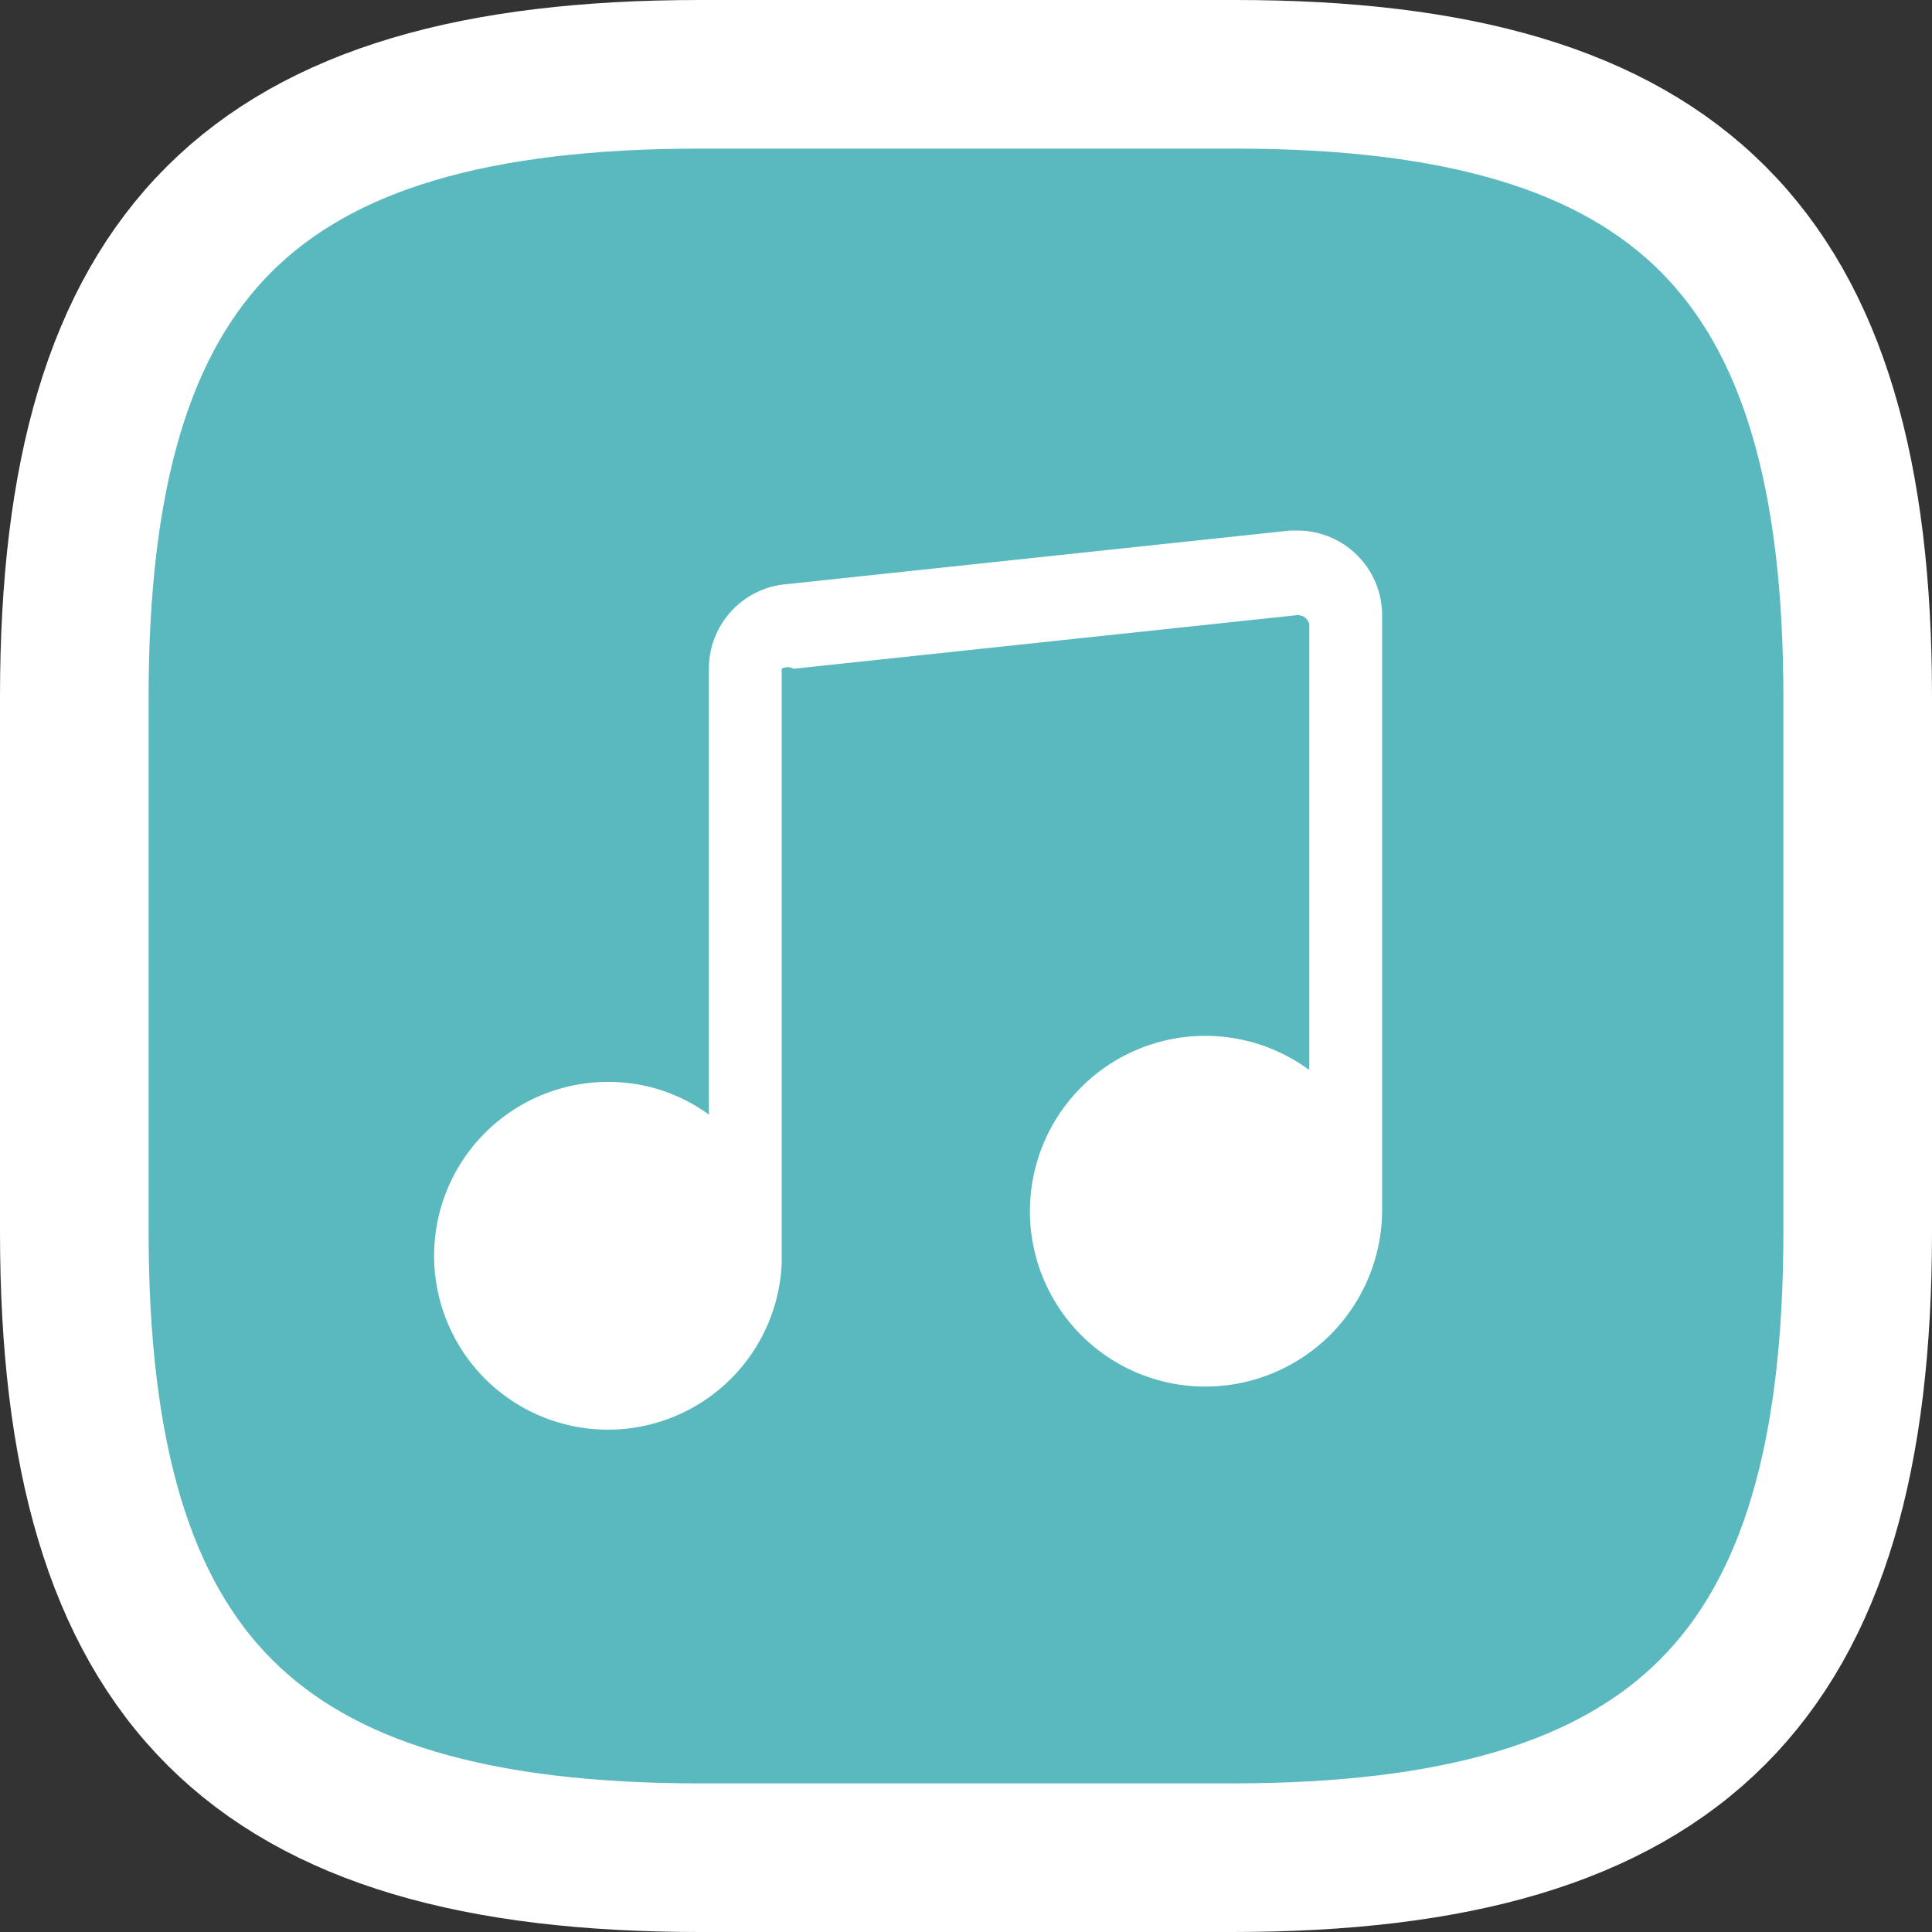<svg id="Layer_1" data-name="Layer 1" xmlns="http://www.w3.org/2000/svg" viewBox="0 0 13 13"><rect x="0" y="0" width="13" height="13" fill="#333333" stroke="none"/><defs><style>.cls-1{fill:#59b9be;stroke:#fff;stroke-linecap:round;stroke-linejoin:round;}.cls-2{fill:#fff;}</style></defs><g id="Layer_2" data-name="Layer 2"><g id="Layer_1-2" data-name="Layer 1-2"><path class="cls-1" d="M13,5.19v3.6c0,3-1.2,4.21-4.21,4.21H5.21C2.21,13,1,11.8,1,8.79V5.19C1,2.2,2.2,1,5.21,1h3.6C11.8,1,13,2.2,13,5.19Z" transform="translate(-0.5 -0.5)"/><path class="cls-2" d="M9.22,4.64a.08.08,0,0,1,.09.06v3a1.18,1.18,0,1,0-.7,2.13A1.19,1.19,0,0,0,9.8,8.64v-4a.57.57,0,0,0-.57-.57H9.18L5.8,4.43A.57.57,0,0,0,5.27,5V8a1.14,1.14,0,0,0-.67-.22A1.17,1.17,0,1,0,5.76,9h0V5A.08.08,0,0,1,5.84,5Z" transform="translate(-0.5 -0.5)"/></g></g></svg>